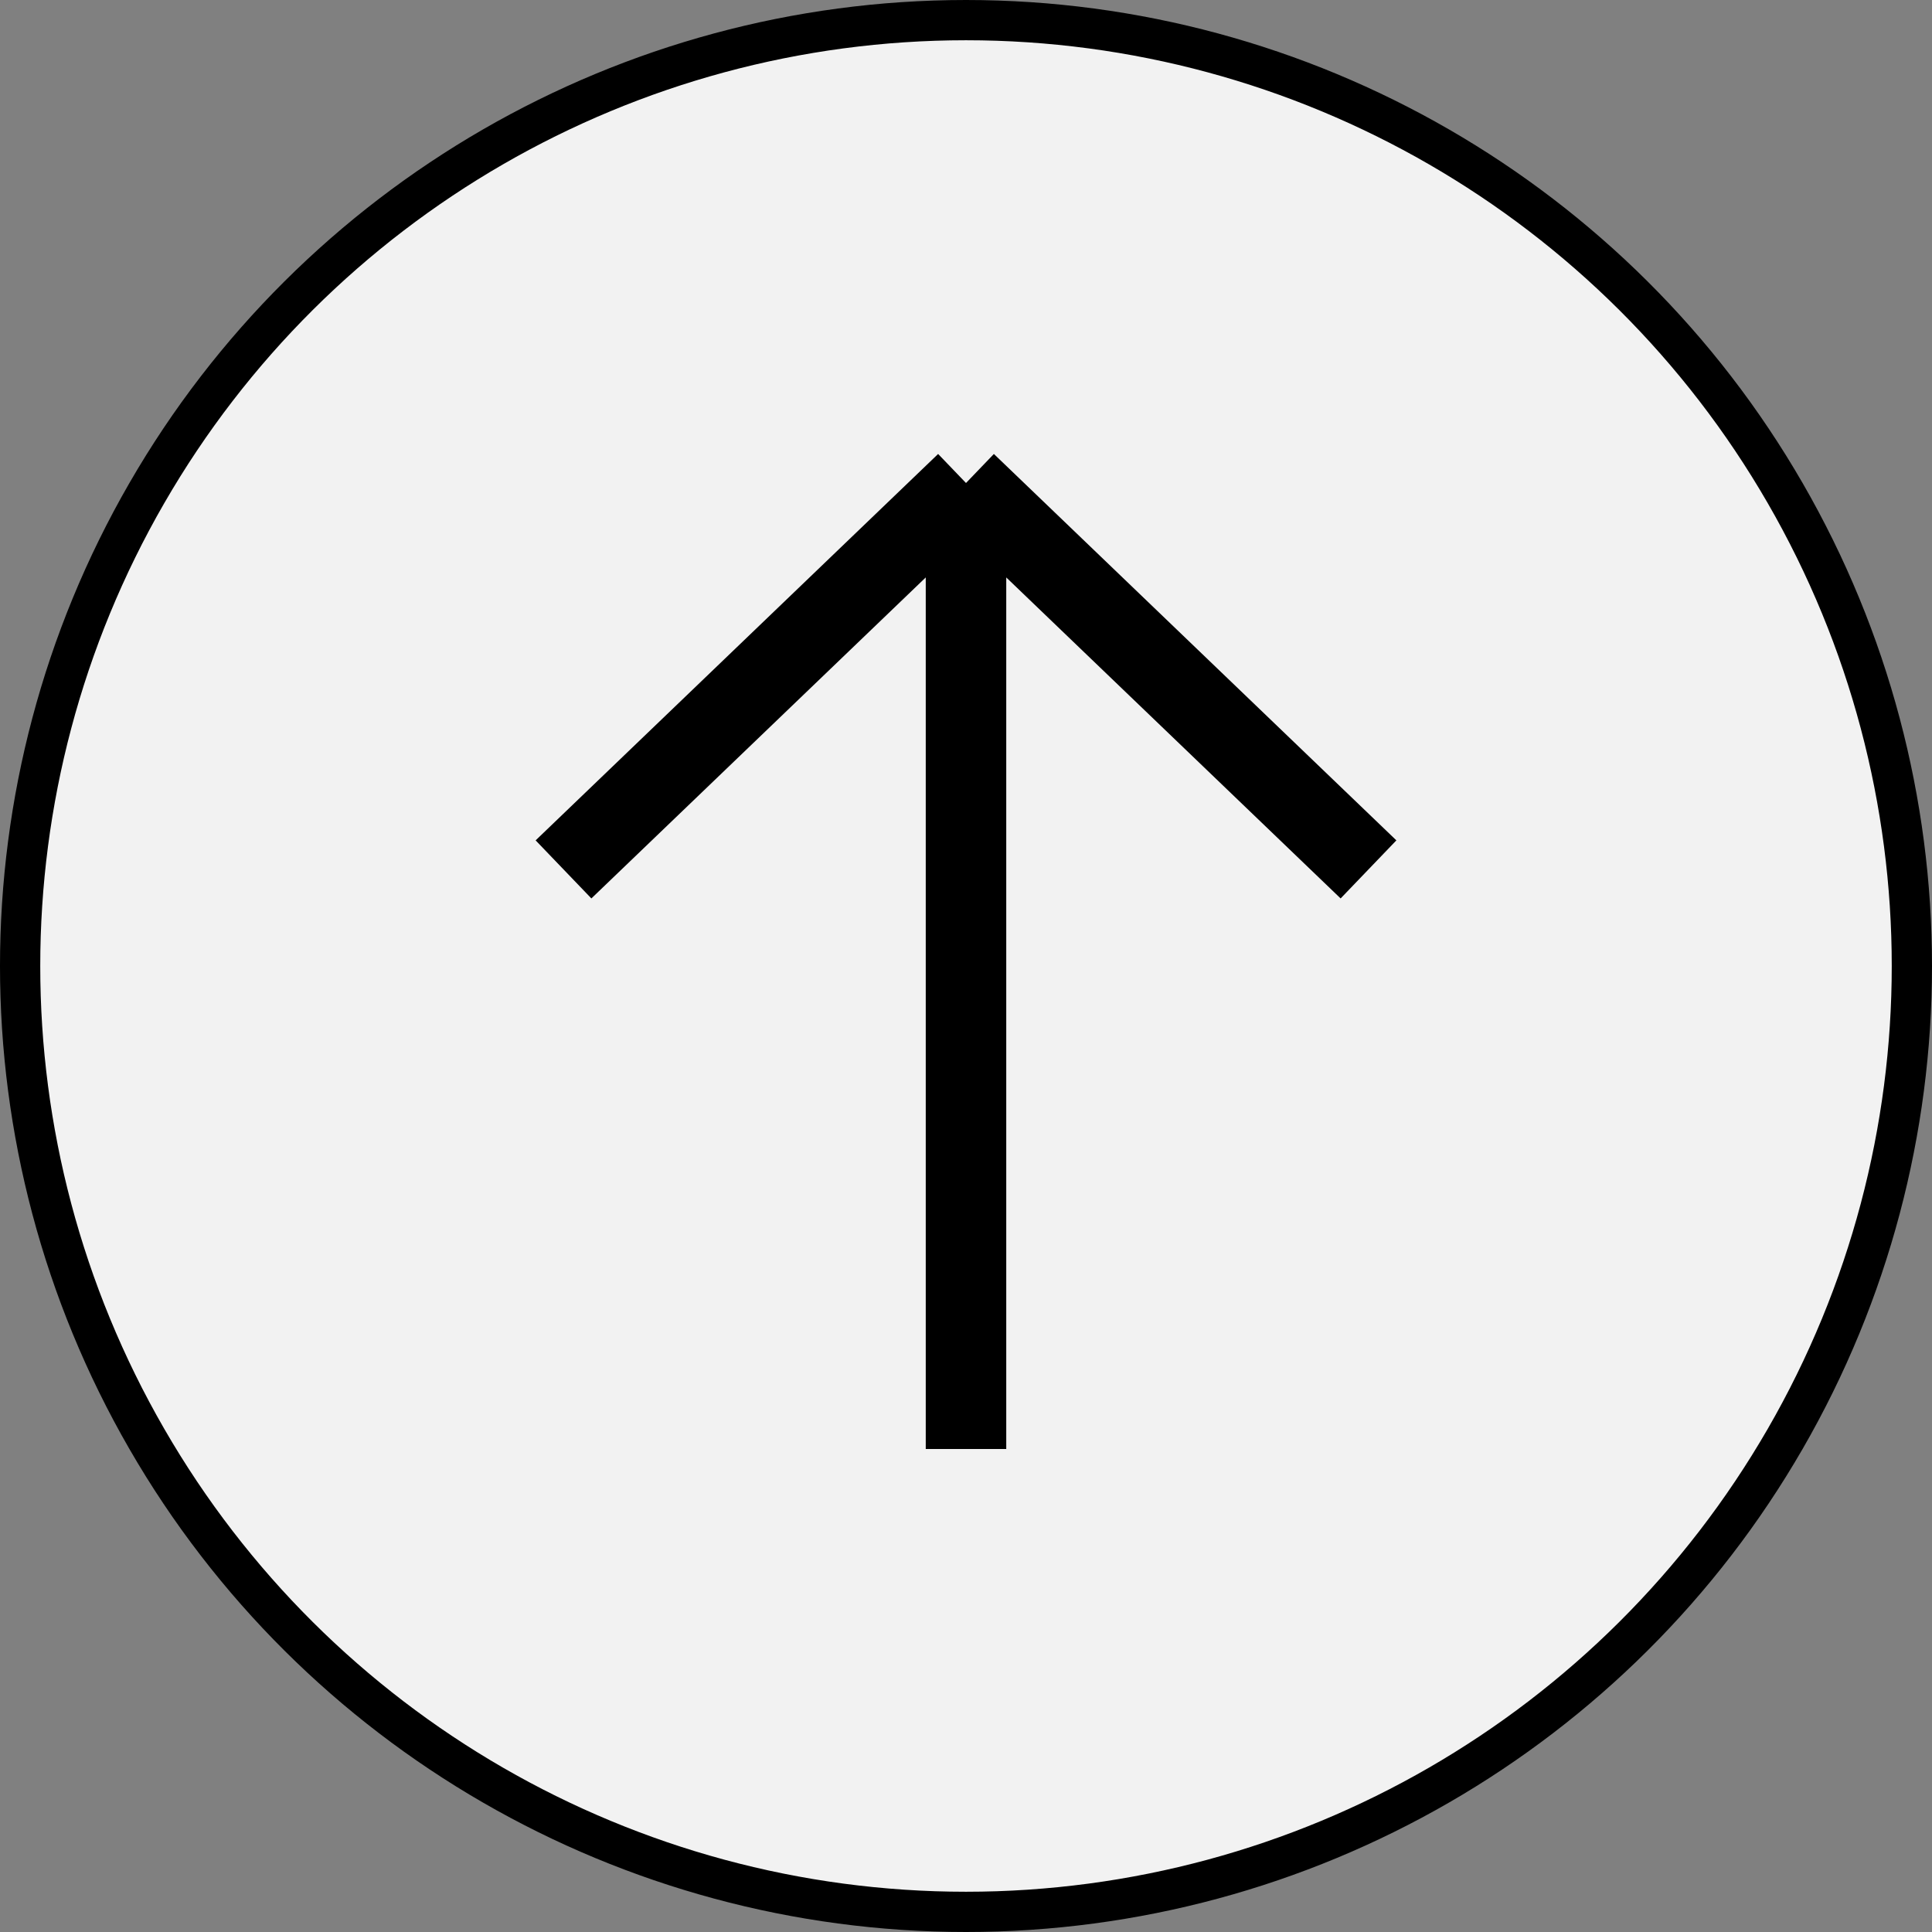 <svg width="24" height="24" viewBox="0 0 24 24" fill="none" xmlns="http://www.w3.org/2000/svg">
<rect x="0" y="0" width="24" height="24" fill="#808080" stroke="none"/>
<circle cx="12" cy="12" r="11.75" transform="rotate(-90 12 12)" fill="#F2F2F2" stroke="black" stroke-width="0.5"/>
<path d="M17 10.8L12 6M12 6L7 10.8M12 6L12 18" stroke="black"/>
</svg>
